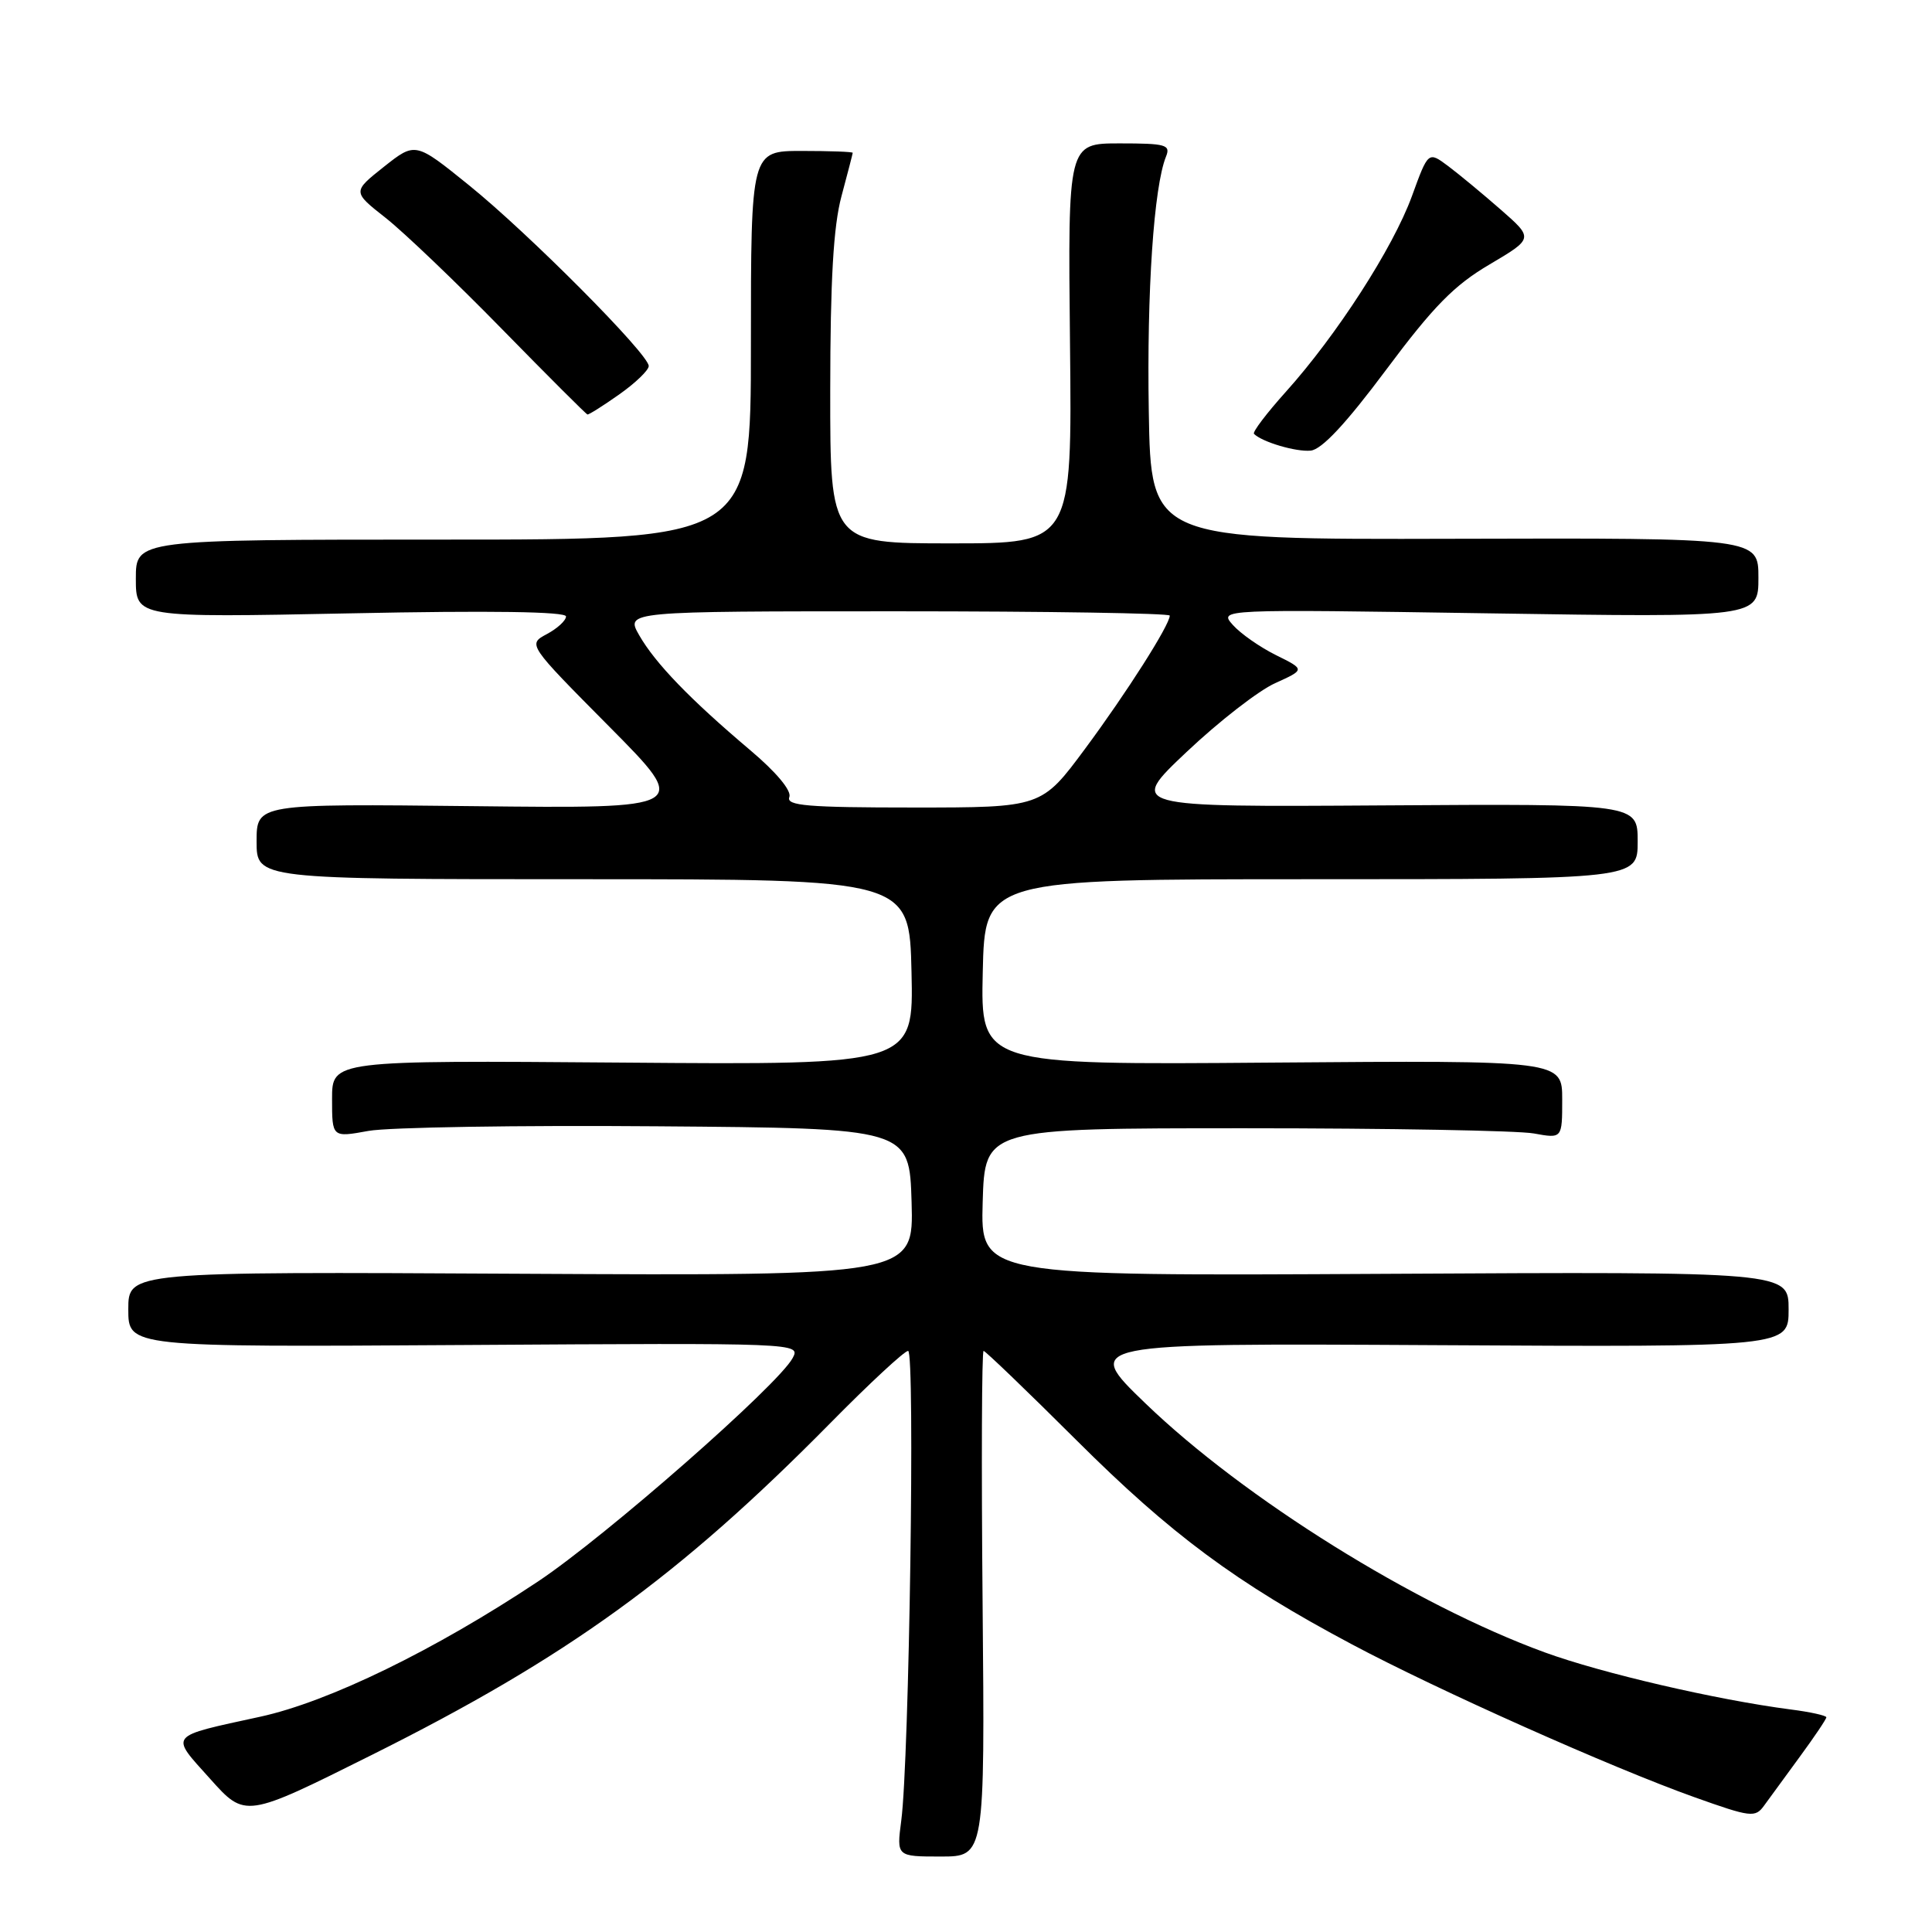 <?xml version="1.0" encoding="UTF-8" standalone="no"?>
<!DOCTYPE svg PUBLIC "-//W3C//DTD SVG 1.1//EN" "http://www.w3.org/Graphics/SVG/1.1/DTD/svg11.dtd" >
<svg xmlns="http://www.w3.org/2000/svg" xmlns:xlink="http://www.w3.org/1999/xlink" version="1.1" viewBox="0 0 256 256">
 <g >
 <path fill="currentColor"
d=" M 130.20 212.50 C 130.03 194.08 130.09 179.00 130.33 179.00 C 130.56 179.00 136.10 184.32 142.63 190.83 C 155.17 203.33 163.80 209.73 179.13 217.88 C 190.50 223.94 213.59 234.24 224.50 238.13 C 232.01 240.81 232.58 240.88 233.76 239.24 C 234.46 238.28 236.60 235.36 238.51 232.74 C 240.43 230.12 242.00 227.79 242.00 227.55 C 242.00 227.32 239.86 226.84 237.25 226.51 C 227.42 225.23 212.26 221.71 204.69 218.95 C 187.47 212.66 164.84 198.55 151.76 185.94 C 143.50 177.98 143.50 177.98 190.25 178.24 C 237.00 178.50 237.00 178.50 237.00 173.50 C 237.00 168.50 237.00 168.50 183.46 168.79 C 129.93 169.08 129.93 169.08 130.21 159.29 C 130.50 149.50 130.50 149.50 165.00 149.50 C 183.97 149.50 201.19 149.81 203.25 150.19 C 207.00 150.87 207.00 150.87 207.00 145.69 C 207.00 140.50 207.00 140.50 168.47 140.80 C 129.94 141.11 129.94 141.11 130.22 128.80 C 130.50 116.50 130.50 116.50 173.75 116.50 C 217.00 116.50 217.00 116.50 217.00 111.50 C 217.00 106.50 217.00 106.50 183.25 106.72 C 149.50 106.94 149.50 106.94 157.24 99.63 C 161.50 95.60 166.78 91.50 168.97 90.52 C 172.94 88.72 172.94 88.72 169.08 86.81 C 166.96 85.76 164.38 83.96 163.36 82.81 C 161.50 80.72 161.50 80.72 197.25 81.27 C 233.00 81.82 233.00 81.82 233.00 76.55 C 233.00 71.28 233.00 71.28 192.75 71.39 C 152.50 71.50 152.50 71.50 152.22 54.50 C 151.95 38.55 152.89 24.75 154.50 20.75 C 155.14 19.18 154.49 19.00 148.36 19.00 C 141.50 19.00 141.50 19.00 141.78 45.50 C 142.06 72.00 142.06 72.00 126.03 72.00 C 110.00 72.00 110.00 72.00 110.01 51.75 C 110.02 37.08 110.43 29.99 111.50 26.00 C 112.31 22.98 112.98 20.39 112.99 20.25 C 112.99 20.11 109.96 20.00 106.25 20.00 C 99.50 20.00 99.50 20.00 99.50 45.75 C 99.50 71.50 99.50 71.50 58.75 71.50 C 18.00 71.50 18.00 71.50 18.00 76.67 C 18.00 81.84 18.00 81.84 46.50 81.27 C 64.95 80.89 75.00 81.04 75.00 81.68 C 75.00 82.22 73.86 83.27 72.46 84.02 C 69.92 85.38 69.92 85.38 80.71 96.26 C 91.50 107.14 91.50 107.14 62.75 106.82 C 34.00 106.50 34.00 106.50 34.00 111.50 C 34.00 116.50 34.00 116.50 77.25 116.50 C 120.50 116.50 120.50 116.50 120.78 128.80 C 121.06 141.11 121.06 141.11 82.53 140.80 C 44.00 140.50 44.00 140.50 44.00 145.61 C 44.00 150.73 44.00 150.73 48.83 149.85 C 51.48 149.37 68.69 149.09 87.08 149.24 C 120.50 149.50 120.50 149.50 120.79 159.28 C 121.07 169.05 121.07 169.05 69.04 168.78 C 17.00 168.50 17.00 168.50 17.00 173.50 C 17.00 178.50 17.00 178.50 61.55 178.22 C 105.91 177.94 106.10 177.95 105.03 179.95 C 103.11 183.53 80.25 203.59 71.28 209.56 C 57.61 218.65 43.57 225.49 34.50 227.47 C 22.14 230.17 22.49 229.74 27.84 235.70 C 32.50 240.91 32.50 240.91 49.24 232.55 C 75.17 219.61 89.93 208.93 109.98 188.61 C 115.19 183.32 119.85 179.00 120.33 179.00 C 121.27 179.00 120.48 233.28 119.42 241.25 C 118.80 246.00 118.80 246.00 124.65 246.00 C 130.50 246.00 130.50 246.00 130.20 212.50 Z  M 183.67 49.00 C 189.92 40.62 192.68 37.80 197.36 35.05 C 203.21 31.59 203.21 31.59 198.86 27.78 C 196.46 25.68 193.32 23.08 191.88 22.00 C 189.25 20.04 189.25 20.04 187.08 26.01 C 184.58 32.85 177.13 44.41 170.37 51.93 C 167.83 54.76 165.93 57.26 166.16 57.49 C 167.24 58.57 171.73 59.90 173.67 59.71 C 175.14 59.57 178.35 56.13 183.67 49.00 Z  M 82.07 52.25 C 84.21 50.74 85.96 49.05 85.96 48.50 C 85.97 46.94 70.05 30.93 62.15 24.55 C 55.04 18.80 55.04 18.80 50.87 22.10 C 46.70 25.41 46.70 25.41 51.10 28.87 C 53.52 30.78 60.45 37.40 66.50 43.59 C 72.55 49.77 77.65 54.87 77.84 54.92 C 78.03 54.96 79.93 53.76 82.07 52.25 Z  M 104.59 105.62 C 104.92 104.78 102.87 102.32 99.37 99.37 C 91.40 92.63 86.82 87.88 84.69 84.16 C 82.89 81.00 82.89 81.00 118.94 81.00 C 138.77 81.00 155.00 81.26 155.00 81.57 C 155.00 82.80 149.29 91.78 143.79 99.20 C 138.01 107.00 138.01 107.00 121.04 107.00 C 107.00 107.00 104.15 106.76 104.59 105.62 Z "/>
</g>
</svg>